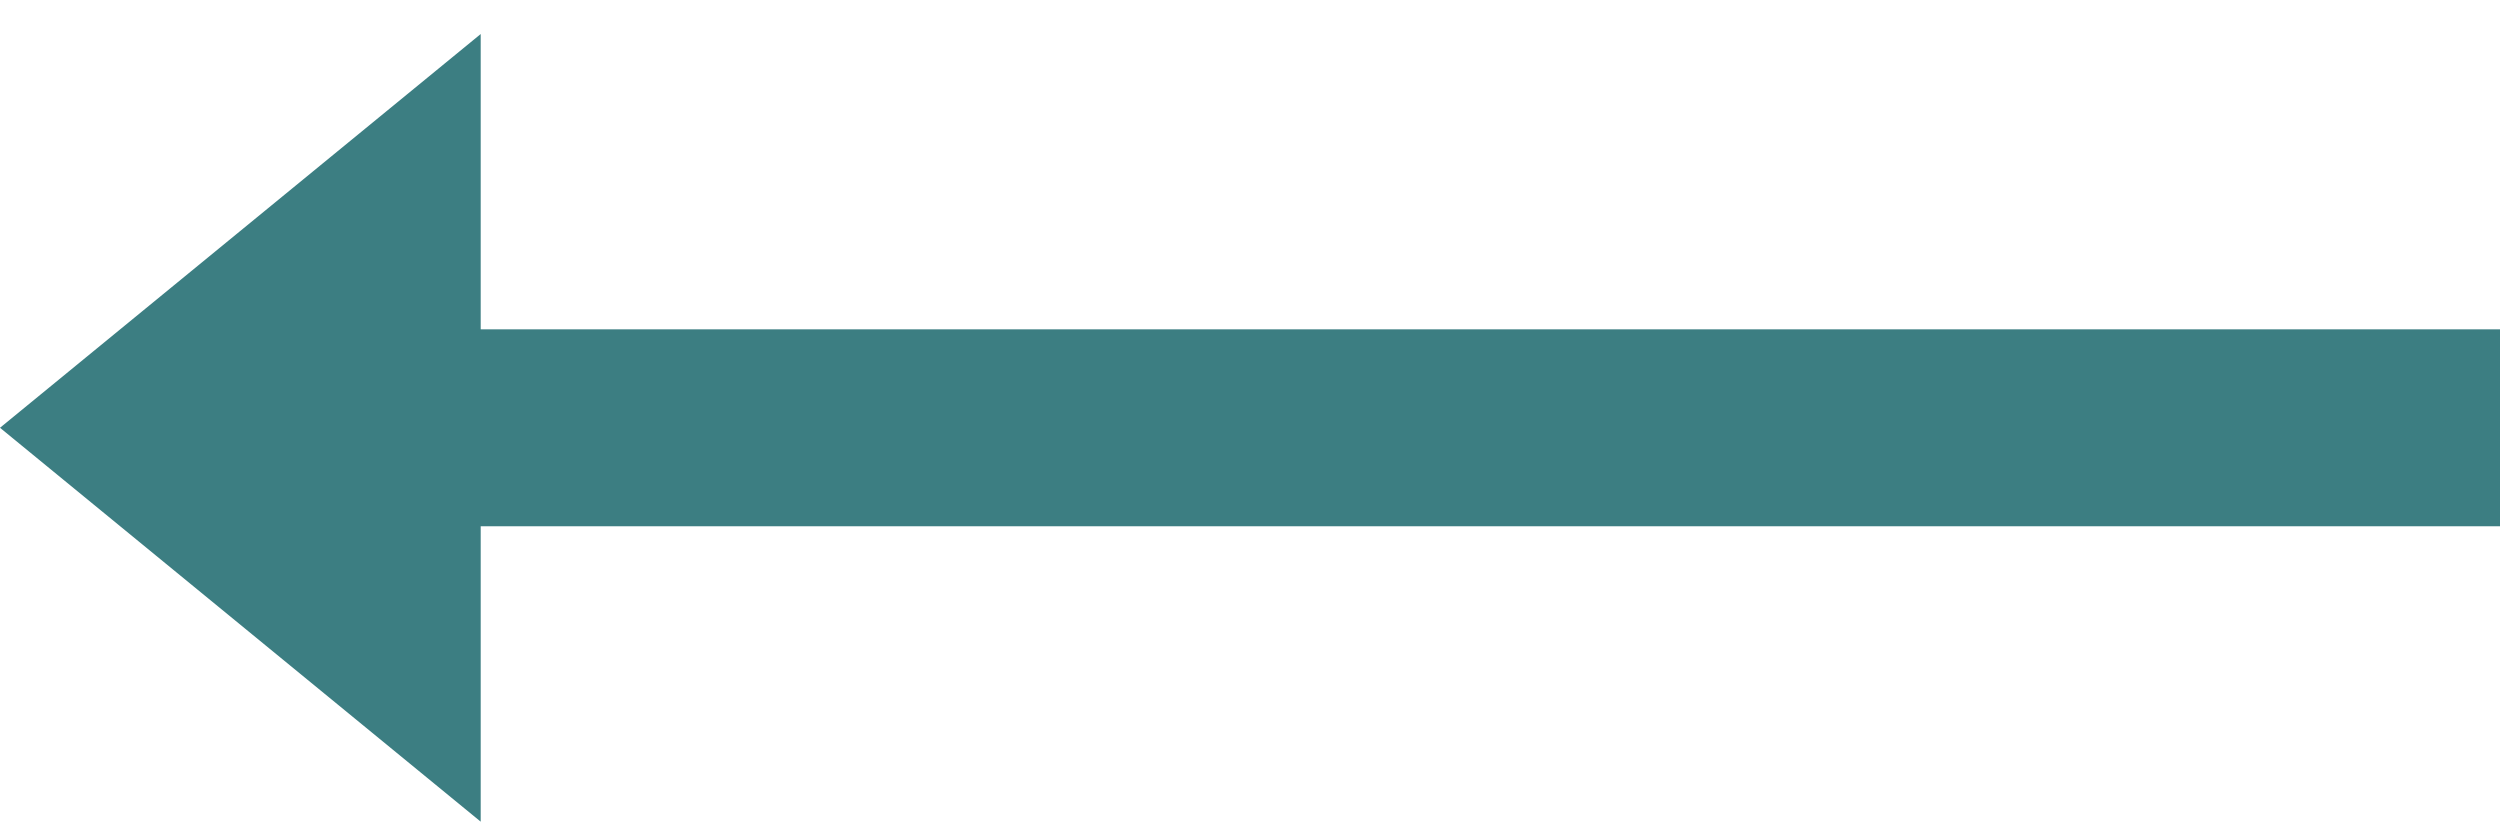 <svg width="18" height="6" viewBox="0 0 18 6" fill="none" xmlns="http://www.w3.org/2000/svg">
<path d="M3.461 3.789L18 3.789L18 2.371L3.461 2.371L3.461 0.245L-4.06169e-07 3.08L3.461 5.916L3.461 3.789Z" fill="#3C7E82"/>
</svg>
